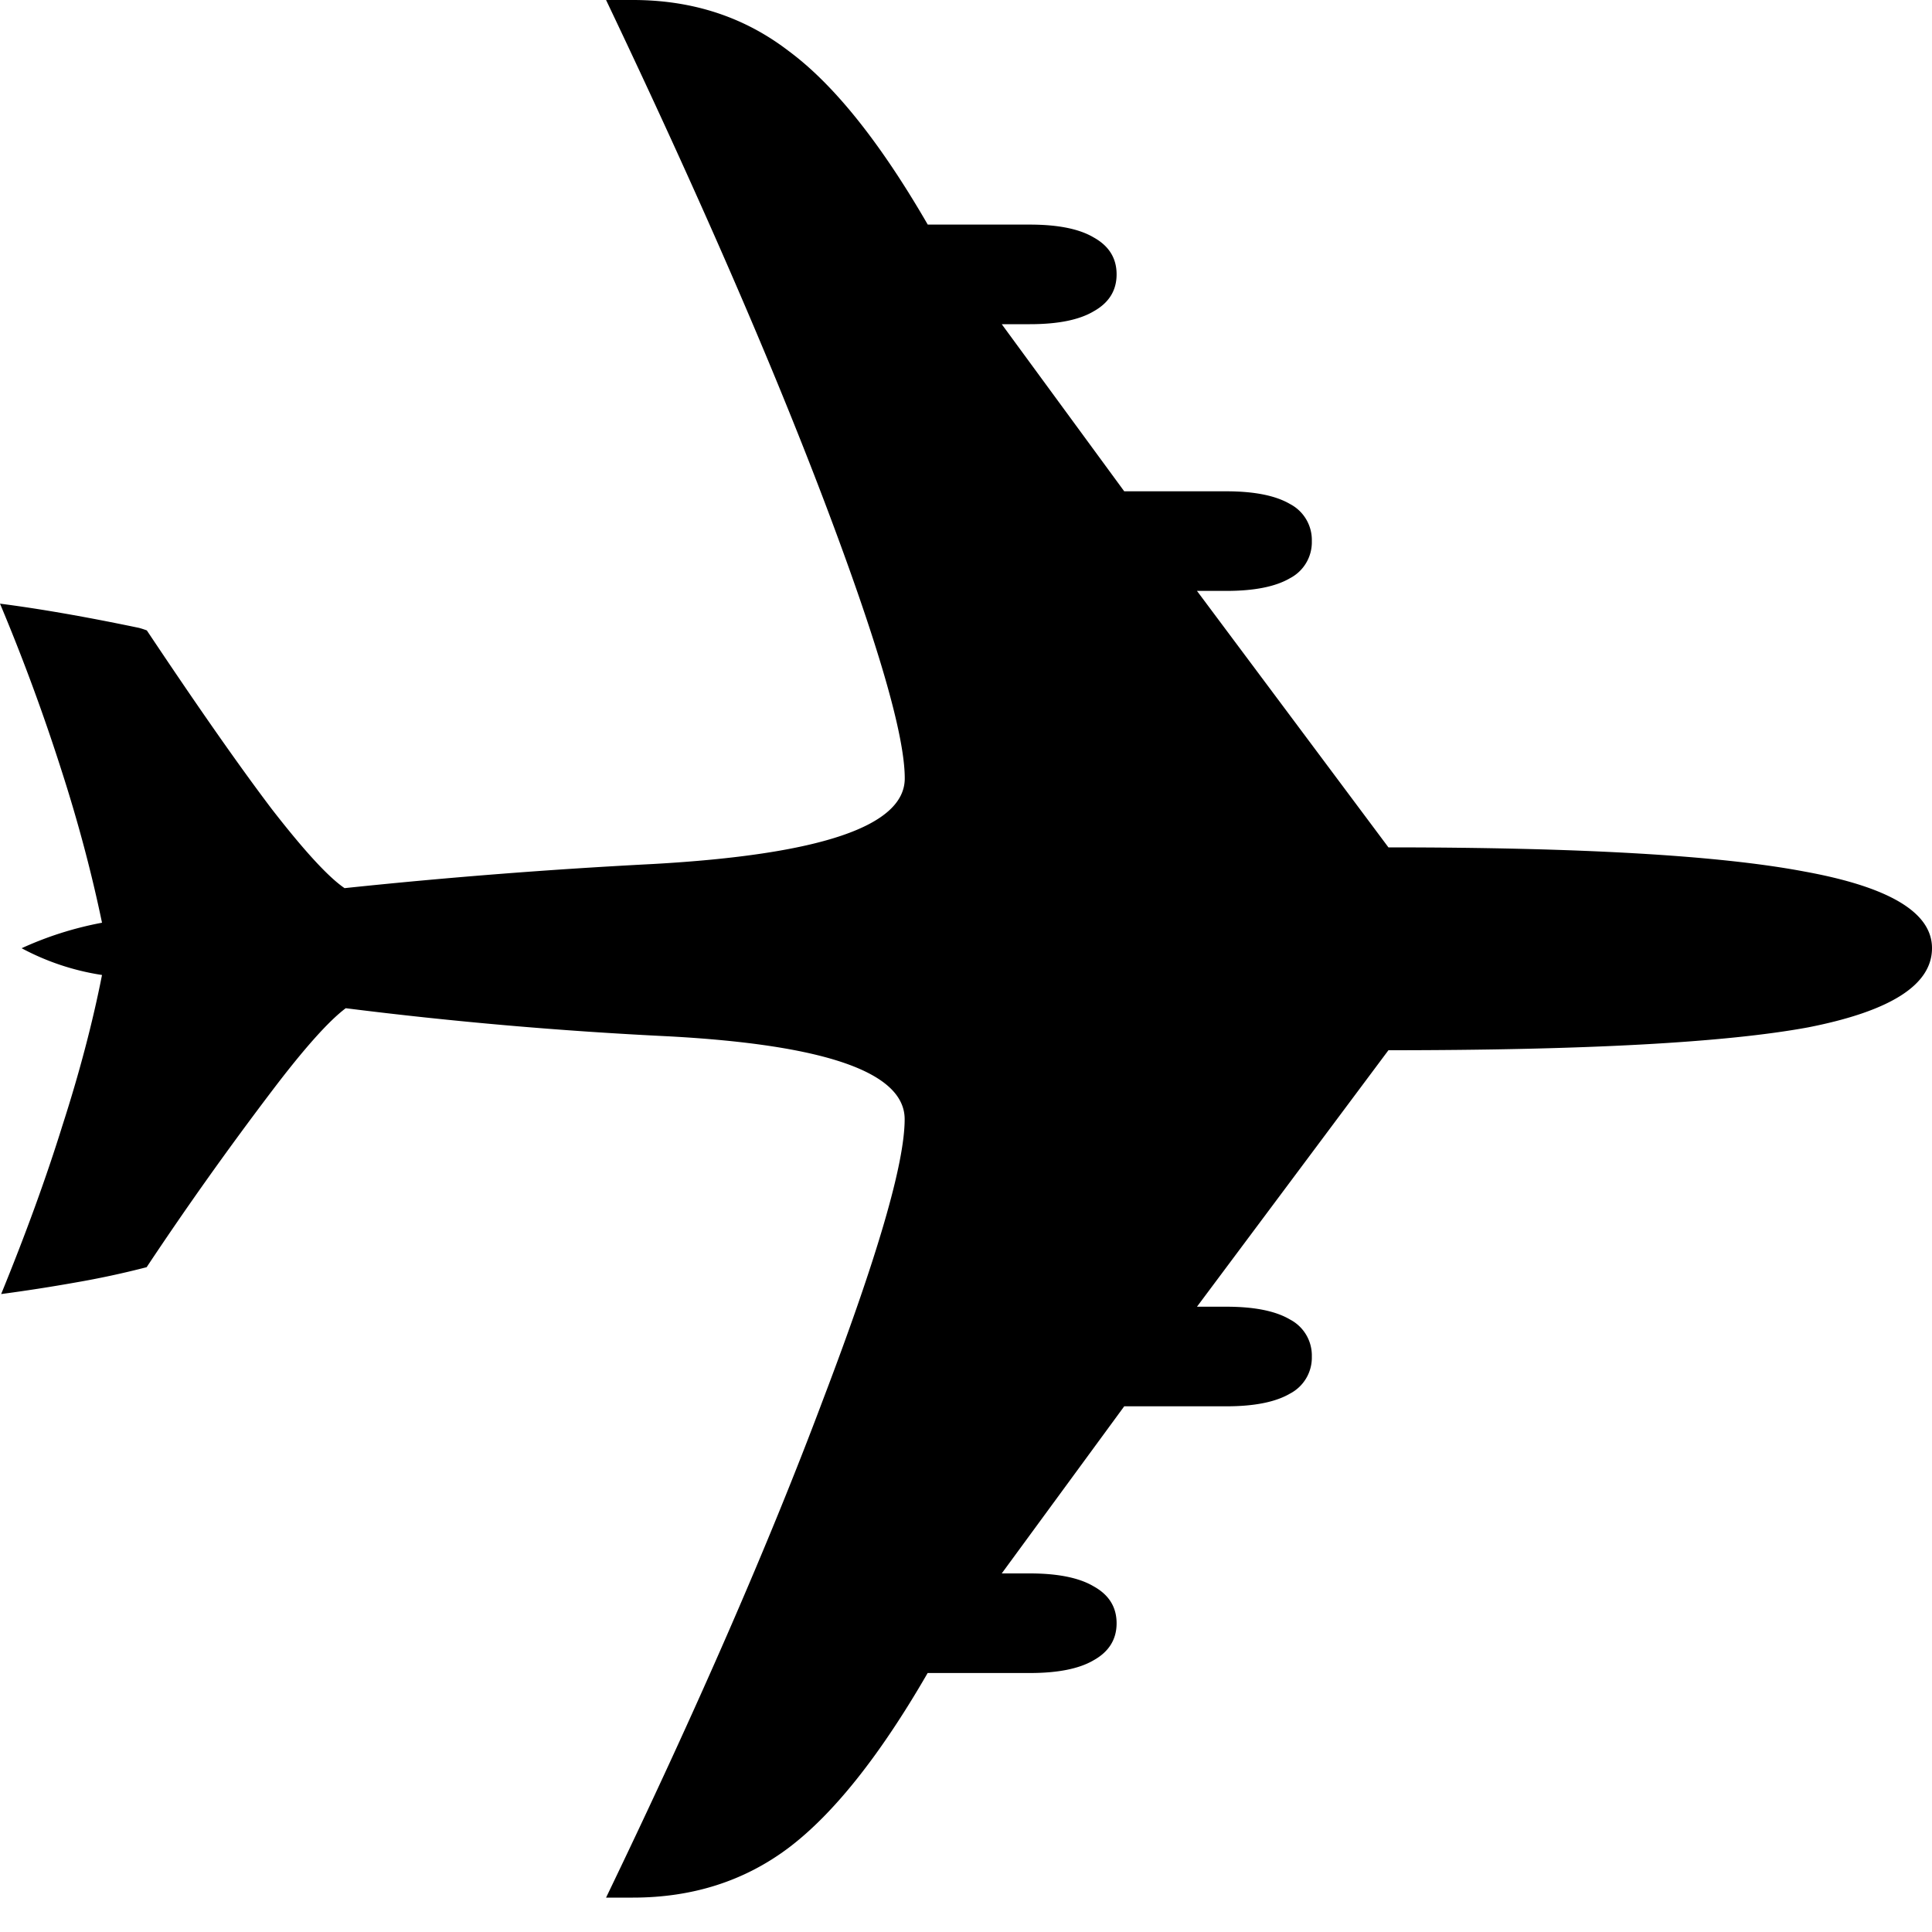 <svg width="20" height="20" viewBox="0 0 20 20" xmlns="http://www.w3.org/2000/svg"><path d="M14.373 8.772c1.99 0 3.425.083 4.306.25.88.16 1.321.424 1.321.793 0 .38-.427.652-1.281.82-.855.158-2.303.237-4.346.237l-1.982 2.655h.304c.29 0 .51.044.66.133a.42.42 0 0 1 .225.383.42.42 0 0 1-.225.383c-.15.088-.37.132-.66.132h-1.057l-1.268 1.73h.29c.291 0 .511.045.66.133.16.088.239.216.239.383s-.08.295-.238.383c-.15.088-.37.132-.66.132H9.603c-.494.855-.974 1.458-1.44 1.81-.458.344-.995.515-1.612.515h-.277c.942-1.955 1.69-3.672 2.245-5.152.564-1.48.846-2.448.846-2.906 0-.484-.815-.77-2.444-.858a43.702 43.702 0 0 1-3.342-.291c-.176.132-.432.418-.766.859a35.59 35.59 0 0 0-1.295 1.822 9.115 9.115 0 0 1-.74.159 17.74 17.74 0 0 1-.766.119c.256-.626.467-1.207.634-1.744.176-.546.313-1.066.41-1.559a2.577 2.577 0 0 1-.832-.277 3.568 3.568 0 0 1 .832-.264C.95 9.042.81 8.512.634 7.967A20.737 20.737 0 0 0 0 6.249c.414.053.894.137 1.44.251a.96.96 0 0 1 .08.026c.528.792.96 1.409 1.294 1.85.334.43.585.704.753.818a60.08 60.08 0 0 1 3.196-.25c1.735-.098 2.603-.393 2.603-.886 0-.45-.278-1.405-.832-2.866C7.979 3.73 7.226 1.999 6.274 0h.278c.617 0 1.154.176 1.612.528.466.344.946.943 1.44 1.797h1.056c.291 0 .511.044.66.132.16.088.239.216.239.383 0 .168-.08.295-.238.383-.15.089-.37.133-.66.133h-.291l1.268 1.73h1.057c.29 0 .51.044.66.132a.42.42 0 0 1 .225.384.42.42 0 0 1-.225.383c-.15.088-.37.132-.66.132h-.304l1.982 2.655z"/></svg>